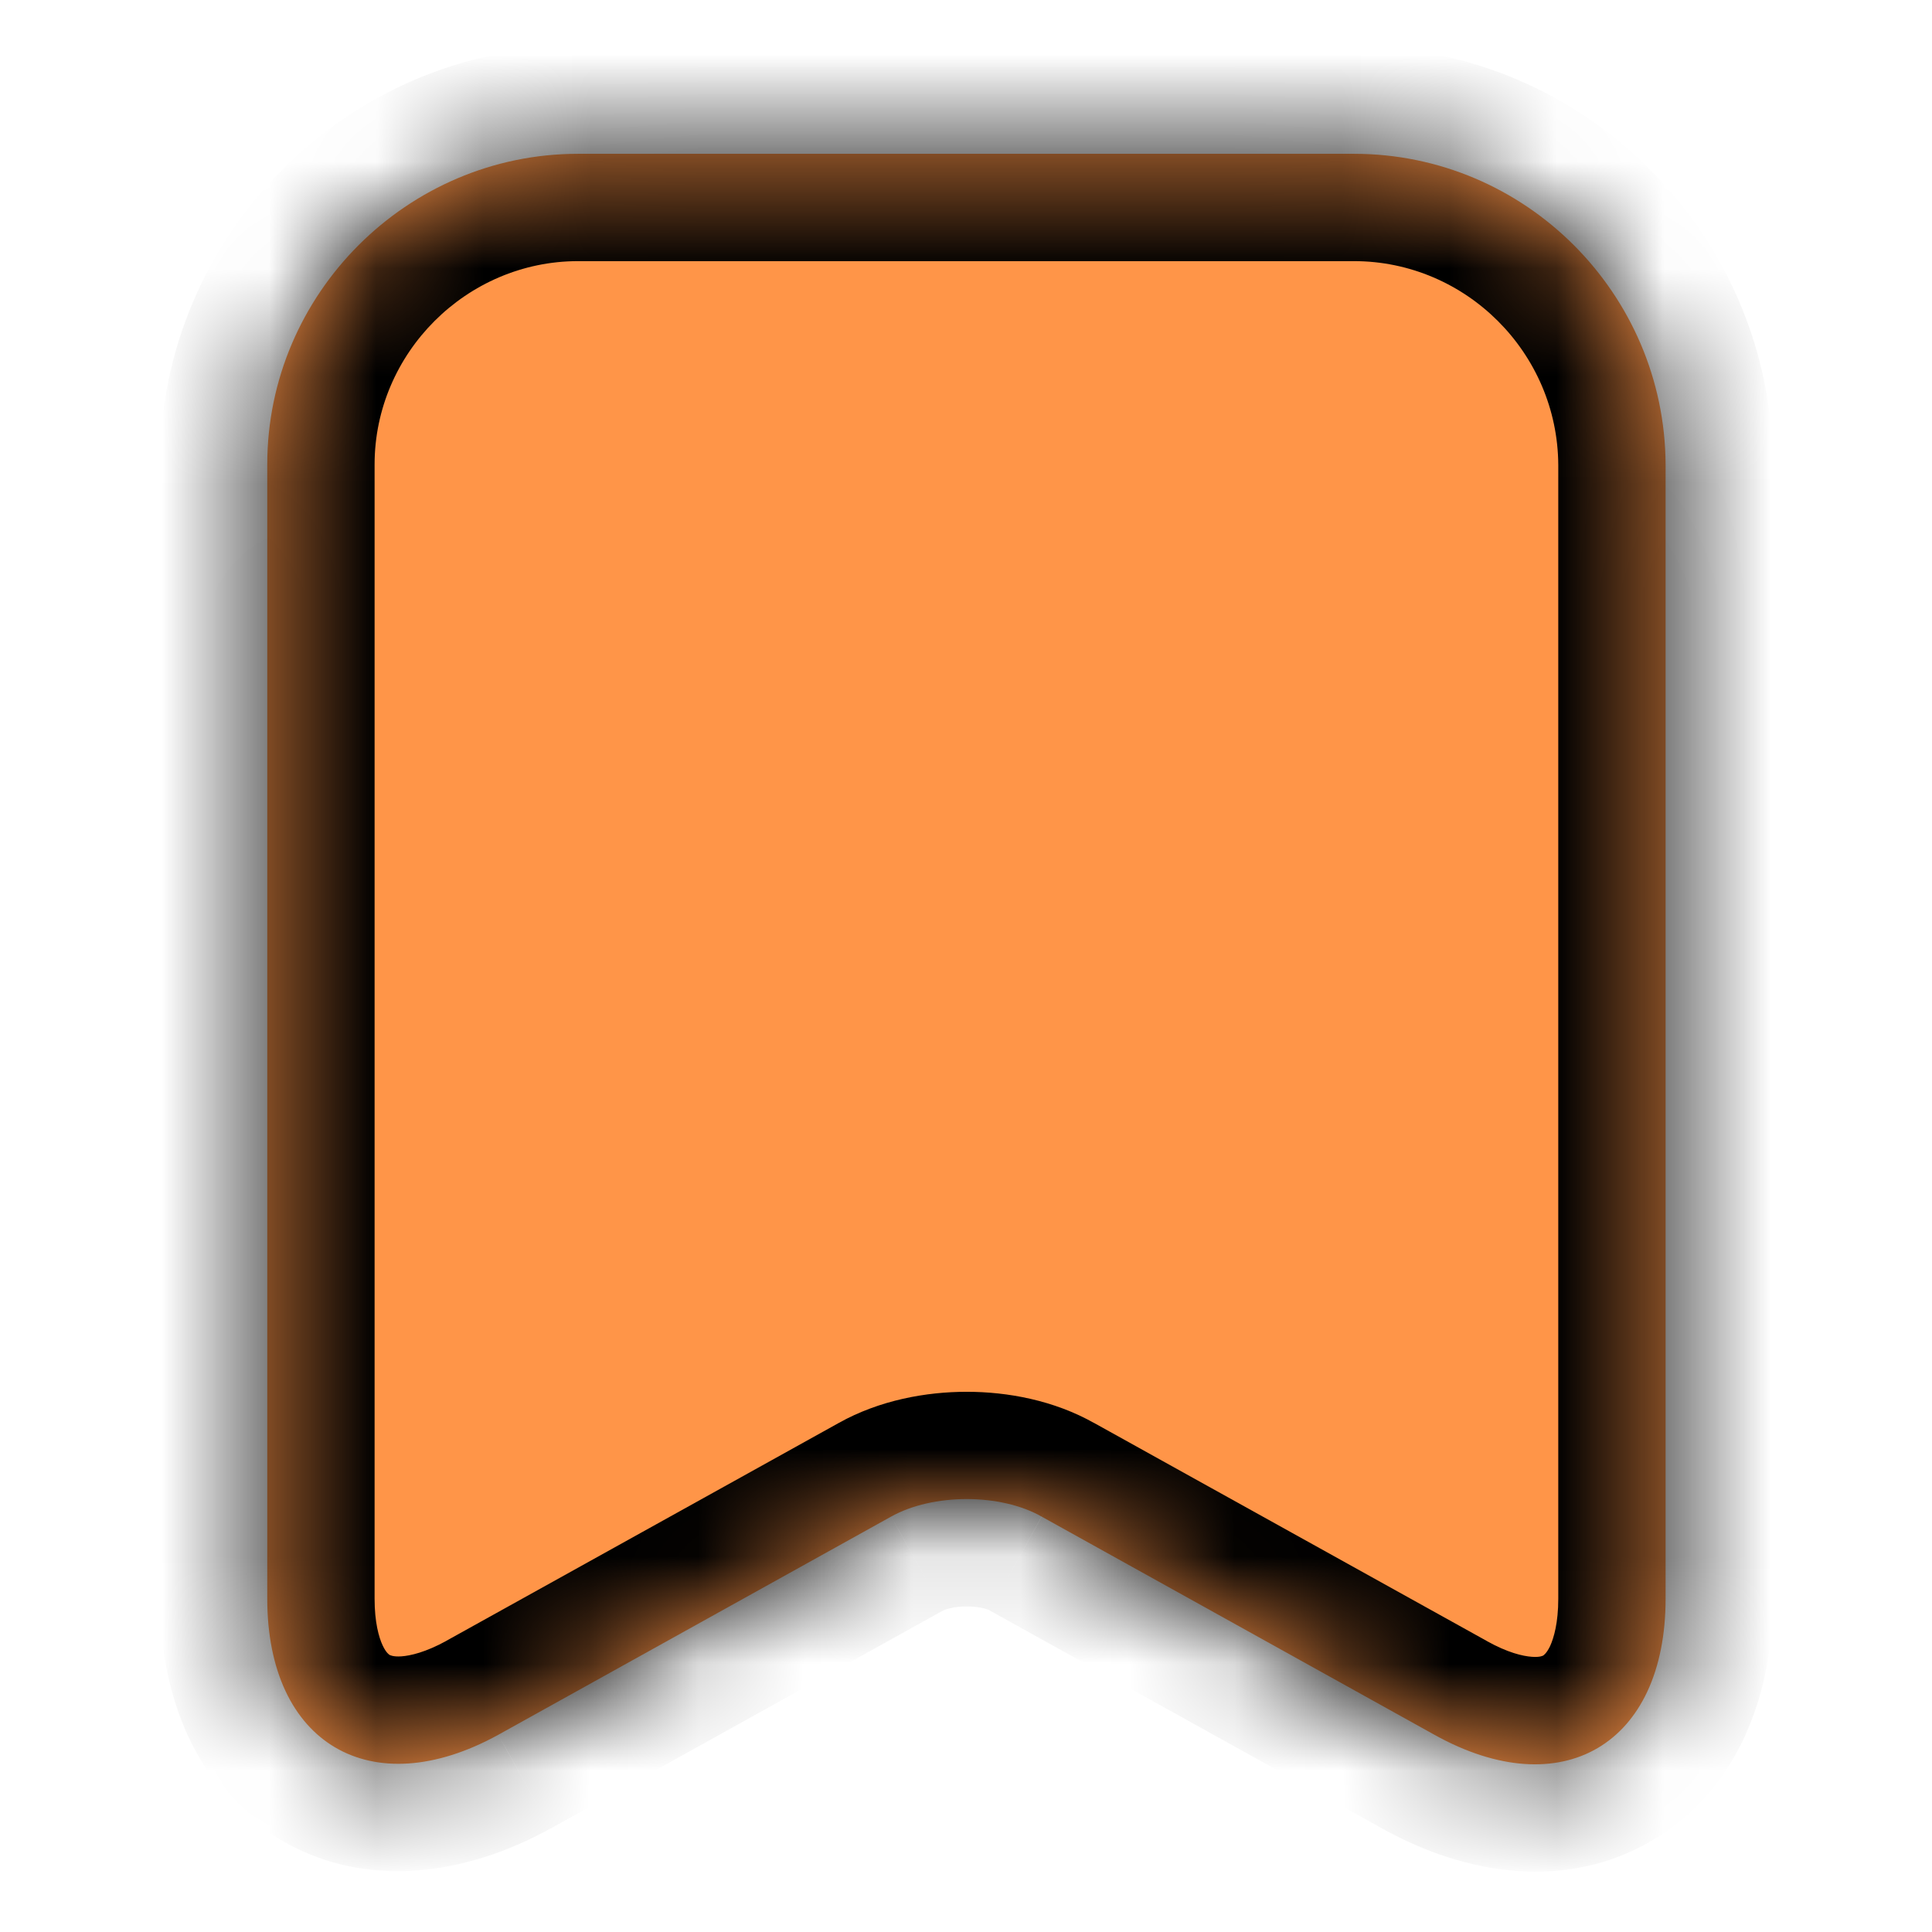 <svg width="18" height="18" viewBox="0 0 18 18" fill="none" xmlns="http://www.w3.org/2000/svg">
<g id="Bookmark icon">
<g id="Union">
<mask id="path-1-inside-1_37_847" fill="white">
<path fill-rule="evenodd" clip-rule="evenodd" d="M5.385 1.433H12.615C14.213 1.433 15.51 2.737 15.518 4.327V14.895C15.518 16.253 14.55 16.823 13.365 16.163L9.705 14.13C9.322 13.912 8.692 13.912 8.302 14.13L4.642 16.163C3.457 16.815 2.49 16.245 2.49 14.895V4.327C2.49 2.737 3.795 1.433 5.385 1.433Z"/>
</mask>
<path fill-rule="evenodd" clip-rule="evenodd" d="M5.385 1.433H12.615C14.213 1.433 15.51 2.737 15.518 4.327V14.895C15.518 16.253 14.55 16.823 13.365 16.163L9.705 14.13C9.322 13.912 8.692 13.912 8.302 14.13L4.642 16.163C3.457 16.815 2.49 16.245 2.49 14.895V4.327C2.49 2.737 3.795 1.433 5.385 1.433Z" fill="#FF9548"/>
<path d="M15.518 4.327H16.517L16.517 4.323L15.518 4.327ZM13.365 16.163L13.852 15.289L13.851 15.288L13.365 16.163ZM9.705 14.13L9.211 14.999L9.22 15.004L9.705 14.13ZM8.302 14.13L8.788 15.004L8.79 15.003L8.302 14.13ZM4.642 16.163L5.125 17.038L5.128 17.037L4.642 16.163ZM12.615 0.432H5.385V2.433H12.615V0.432ZM16.517 4.323C16.507 2.187 14.767 0.432 12.615 0.432V2.433C13.658 2.433 14.513 3.288 14.518 4.332L16.517 4.323ZM16.517 14.895V4.327H14.518V14.895H16.517ZM12.878 17.036C13.662 17.473 14.596 17.616 15.393 17.147C16.19 16.678 16.517 15.792 16.517 14.895H14.518C14.518 15.119 14.477 15.259 14.442 15.336C14.408 15.407 14.38 15.422 14.378 15.424C14.376 15.425 14.35 15.442 14.272 15.436C14.188 15.43 14.047 15.398 13.852 15.289L12.878 17.036ZM9.22 15.004L12.88 17.037L13.851 15.288L10.191 13.256L9.22 15.004ZM8.79 15.003C8.789 15.004 8.793 15.001 8.805 14.997C8.816 14.993 8.833 14.988 8.854 14.983C8.896 14.973 8.949 14.967 9.007 14.967C9.064 14.967 9.116 14.973 9.156 14.982C9.199 14.992 9.215 15.002 9.211 14.999L10.199 13.261C9.819 13.045 9.384 12.967 9.007 12.967C8.628 12.967 8.195 13.045 7.815 13.257L8.79 15.003ZM5.128 17.037L8.788 15.004L7.817 13.256L4.157 15.288L5.128 17.037ZM1.49 14.895C1.49 15.791 1.82 16.673 2.614 17.141C3.408 17.609 4.34 17.471 5.125 17.038L4.16 15.287C3.965 15.394 3.824 15.426 3.739 15.432C3.661 15.437 3.633 15.42 3.629 15.418C3.626 15.416 3.598 15.4 3.565 15.33C3.53 15.255 3.49 15.116 3.49 14.895H1.49ZM1.49 4.327V14.895H3.49V4.327H1.49ZM5.385 0.432C3.243 0.432 1.49 2.185 1.49 4.327H3.49C3.49 3.29 4.347 2.433 5.385 2.433V0.432Z" fill="black" mask="url(#path-1-inside-1_37_847)"/>
</g>
</g>
</svg>
